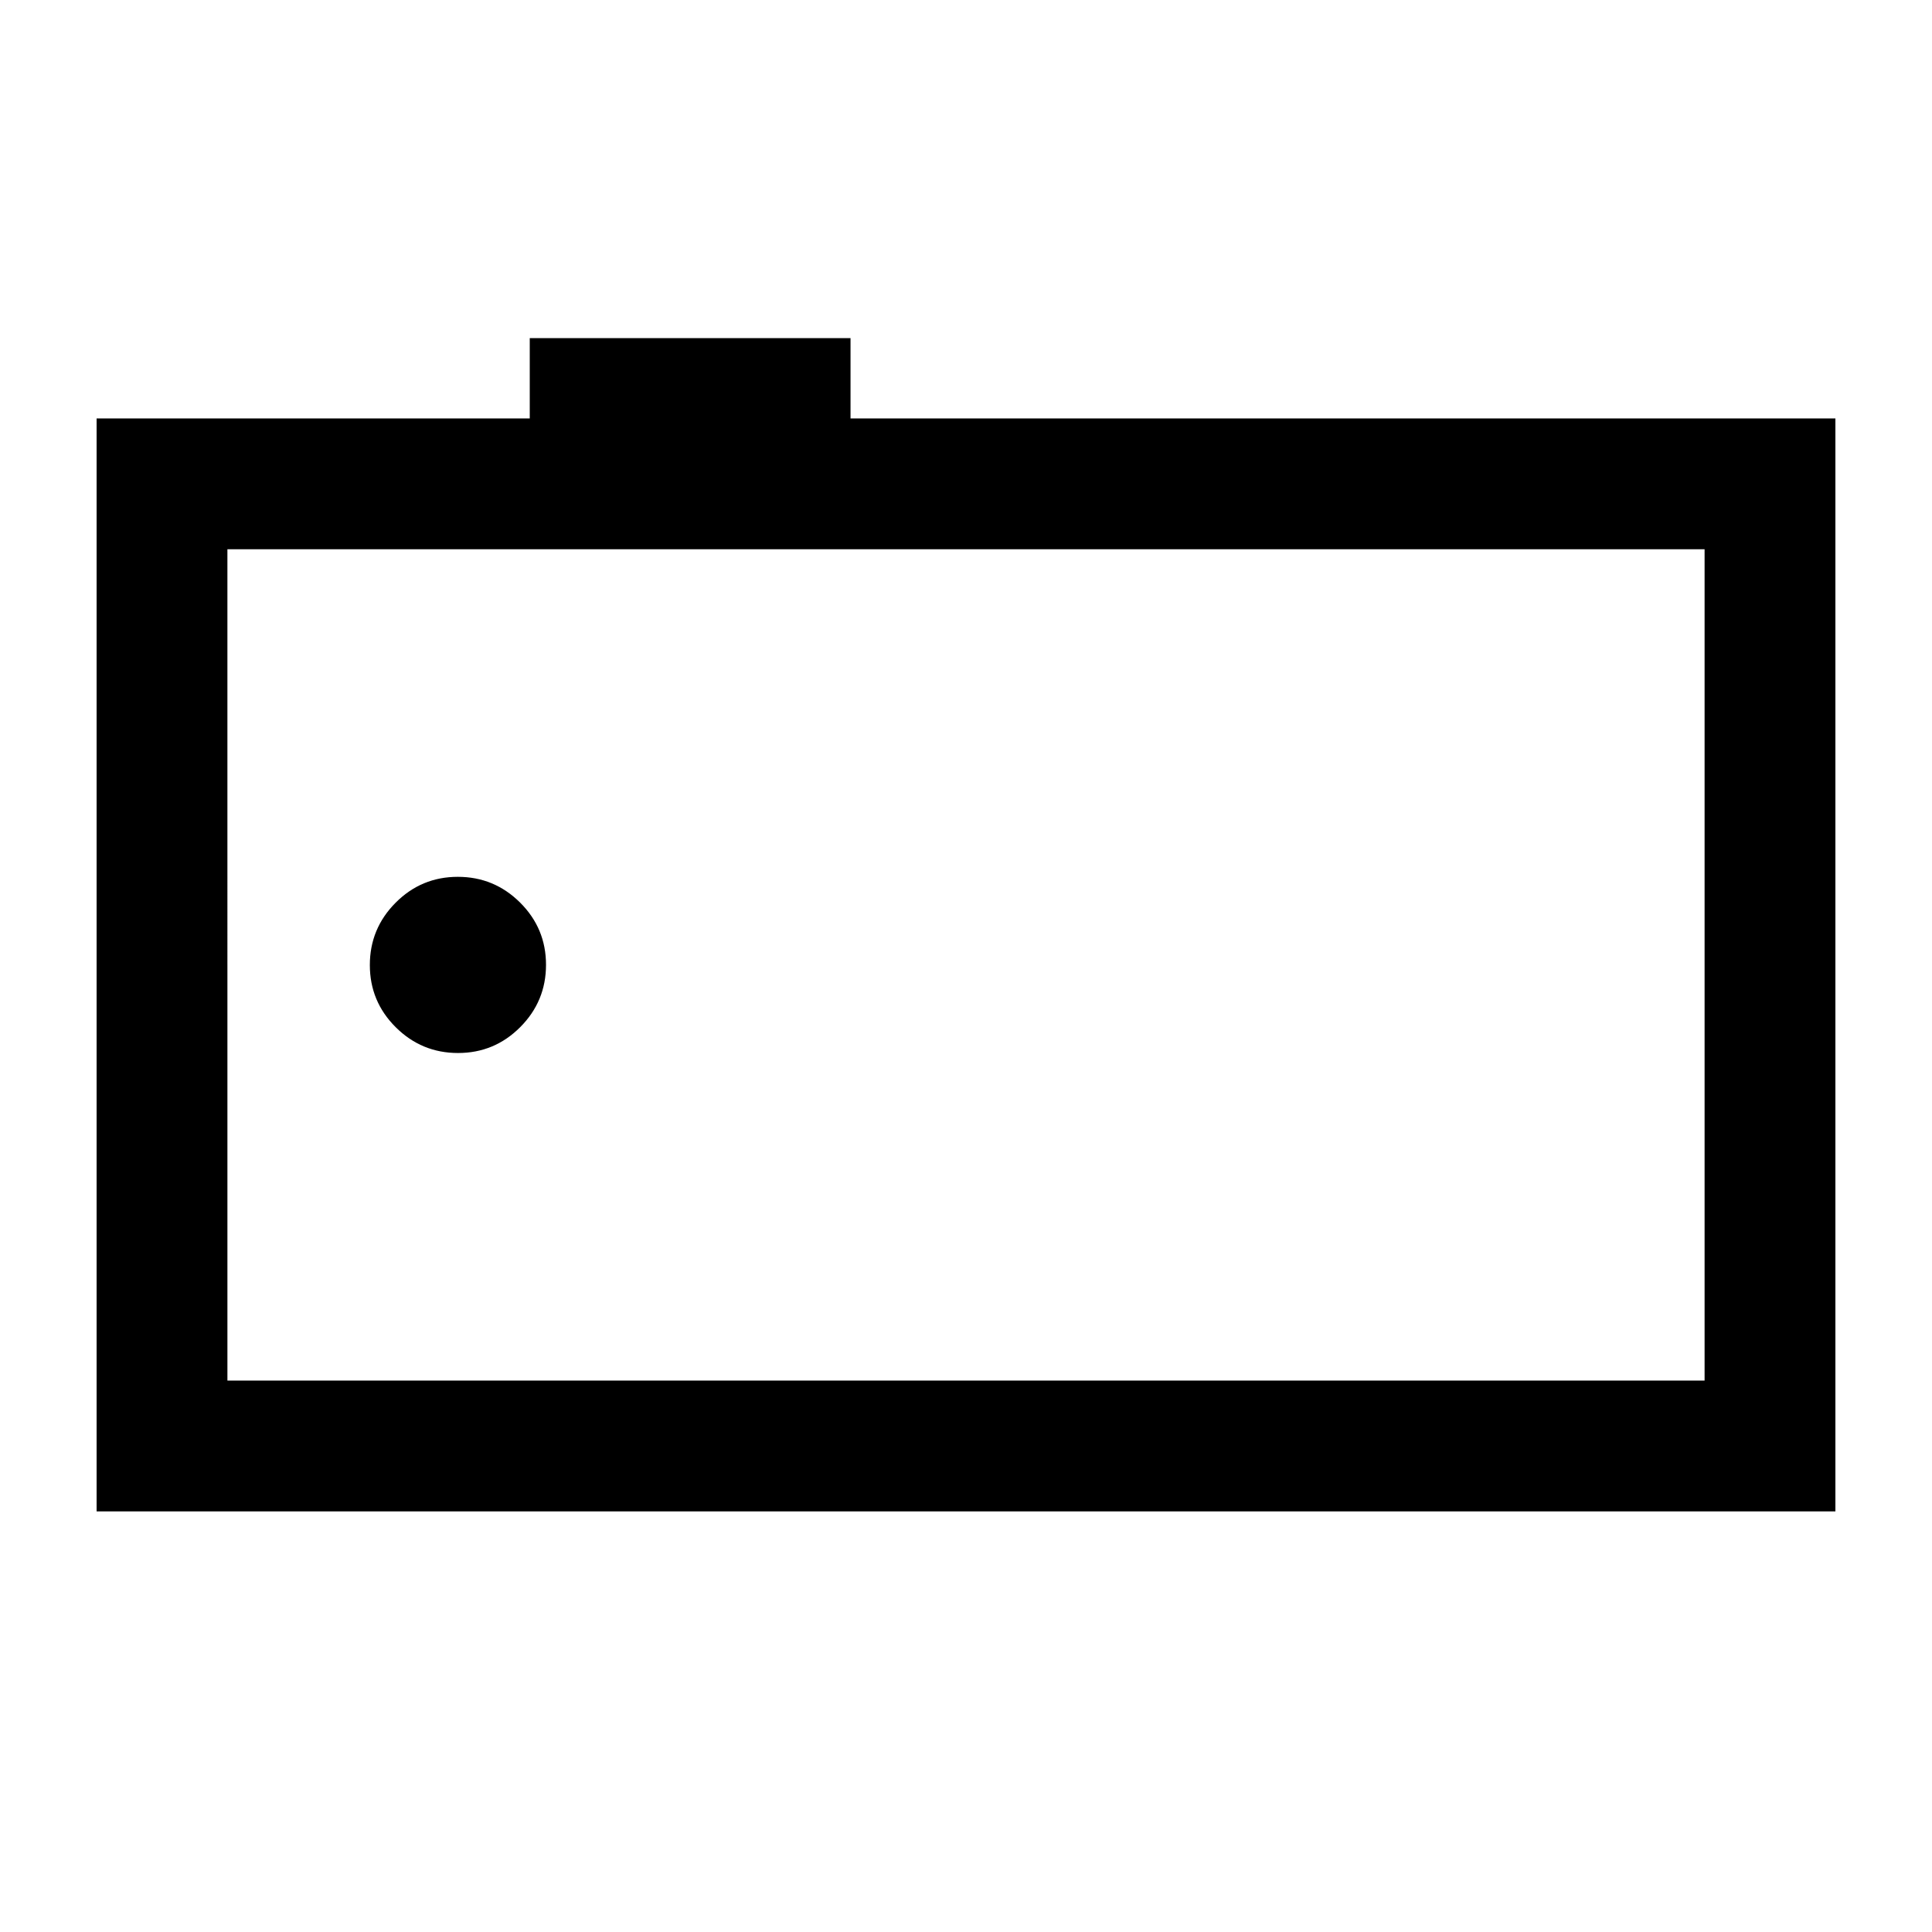 <svg xmlns="http://www.w3.org/2000/svg" height="24" viewBox="0 -960 960 960" width="24"><path d="M48-209v-543.08h215.23V-792h159.39v39.92H912V-209H48Zm799-65v-413.08H113V-274h734Zm-734 0v-413.08V-274Zm114.59-162.77q18.1 0 30.91-12.86 12.81-12.86 12.81-30.96t-12.86-30.91q-12.87-12.81-30.97-12.81t-30.9 12.86q-12.81 12.87-12.81 30.97t12.86 30.9q12.86 12.81 30.96 12.81Z"/></svg>